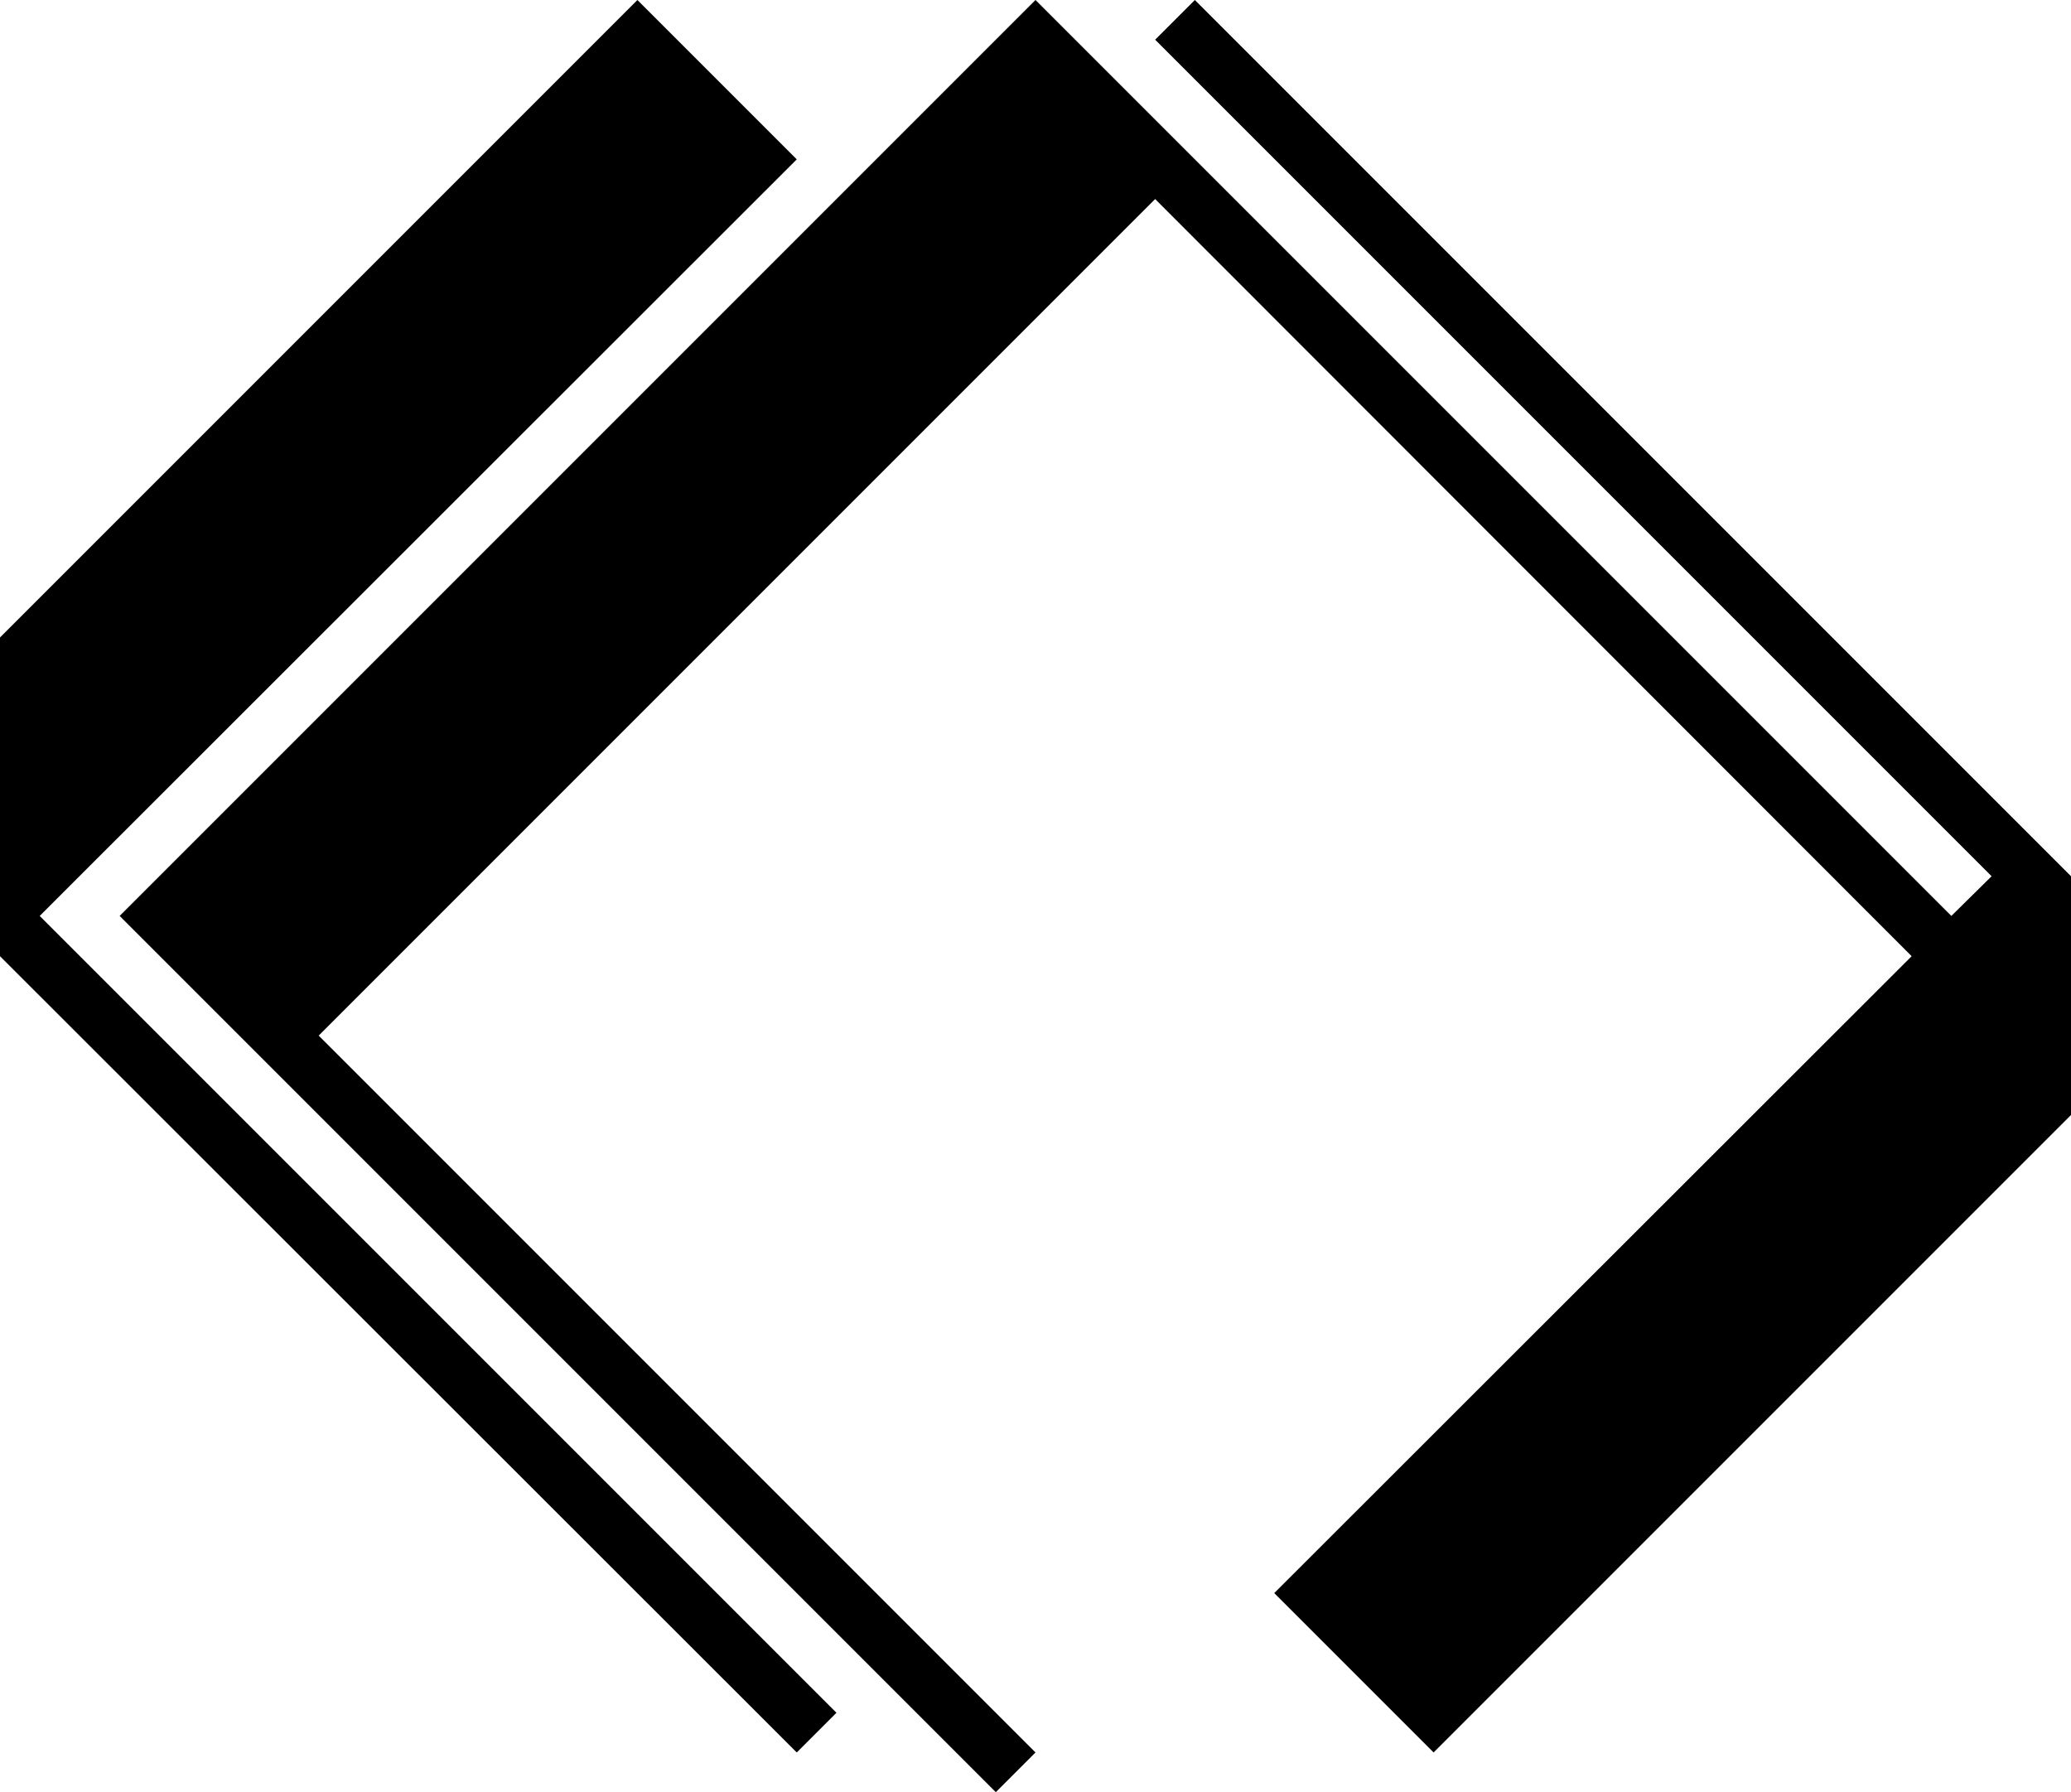 <?xml version="1.0" encoding="UTF-8"?>
<svg id="Layer_2" data-name="Layer 2" xmlns="http://www.w3.org/2000/svg" viewBox="0 0 36 31.15">
  <g id="Layer_1-2" data-name="Layer 1">
    <g>
      <polygon points="13.85 2.77 11.08 0 0 11.08 0 15.23 0 16.62 13.85 30.46 14.54 29.77 .69 15.92 13.85 2.77"/>
      <polygon points="20.77 0 20.08 .69 34.62 15.23 33.92 15.92 20.77 2.77 20.77 2.77 18 0 2.08 15.92 4.85 18.69 17.31 31.15 18 30.46 5.54 18 20.08 3.46 33.23 16.62 33.23 16.62 22.15 27.69 24.92 30.46 36 19.38 36 15.23 20.77 0"/>
    </g>
  </g>
</svg>